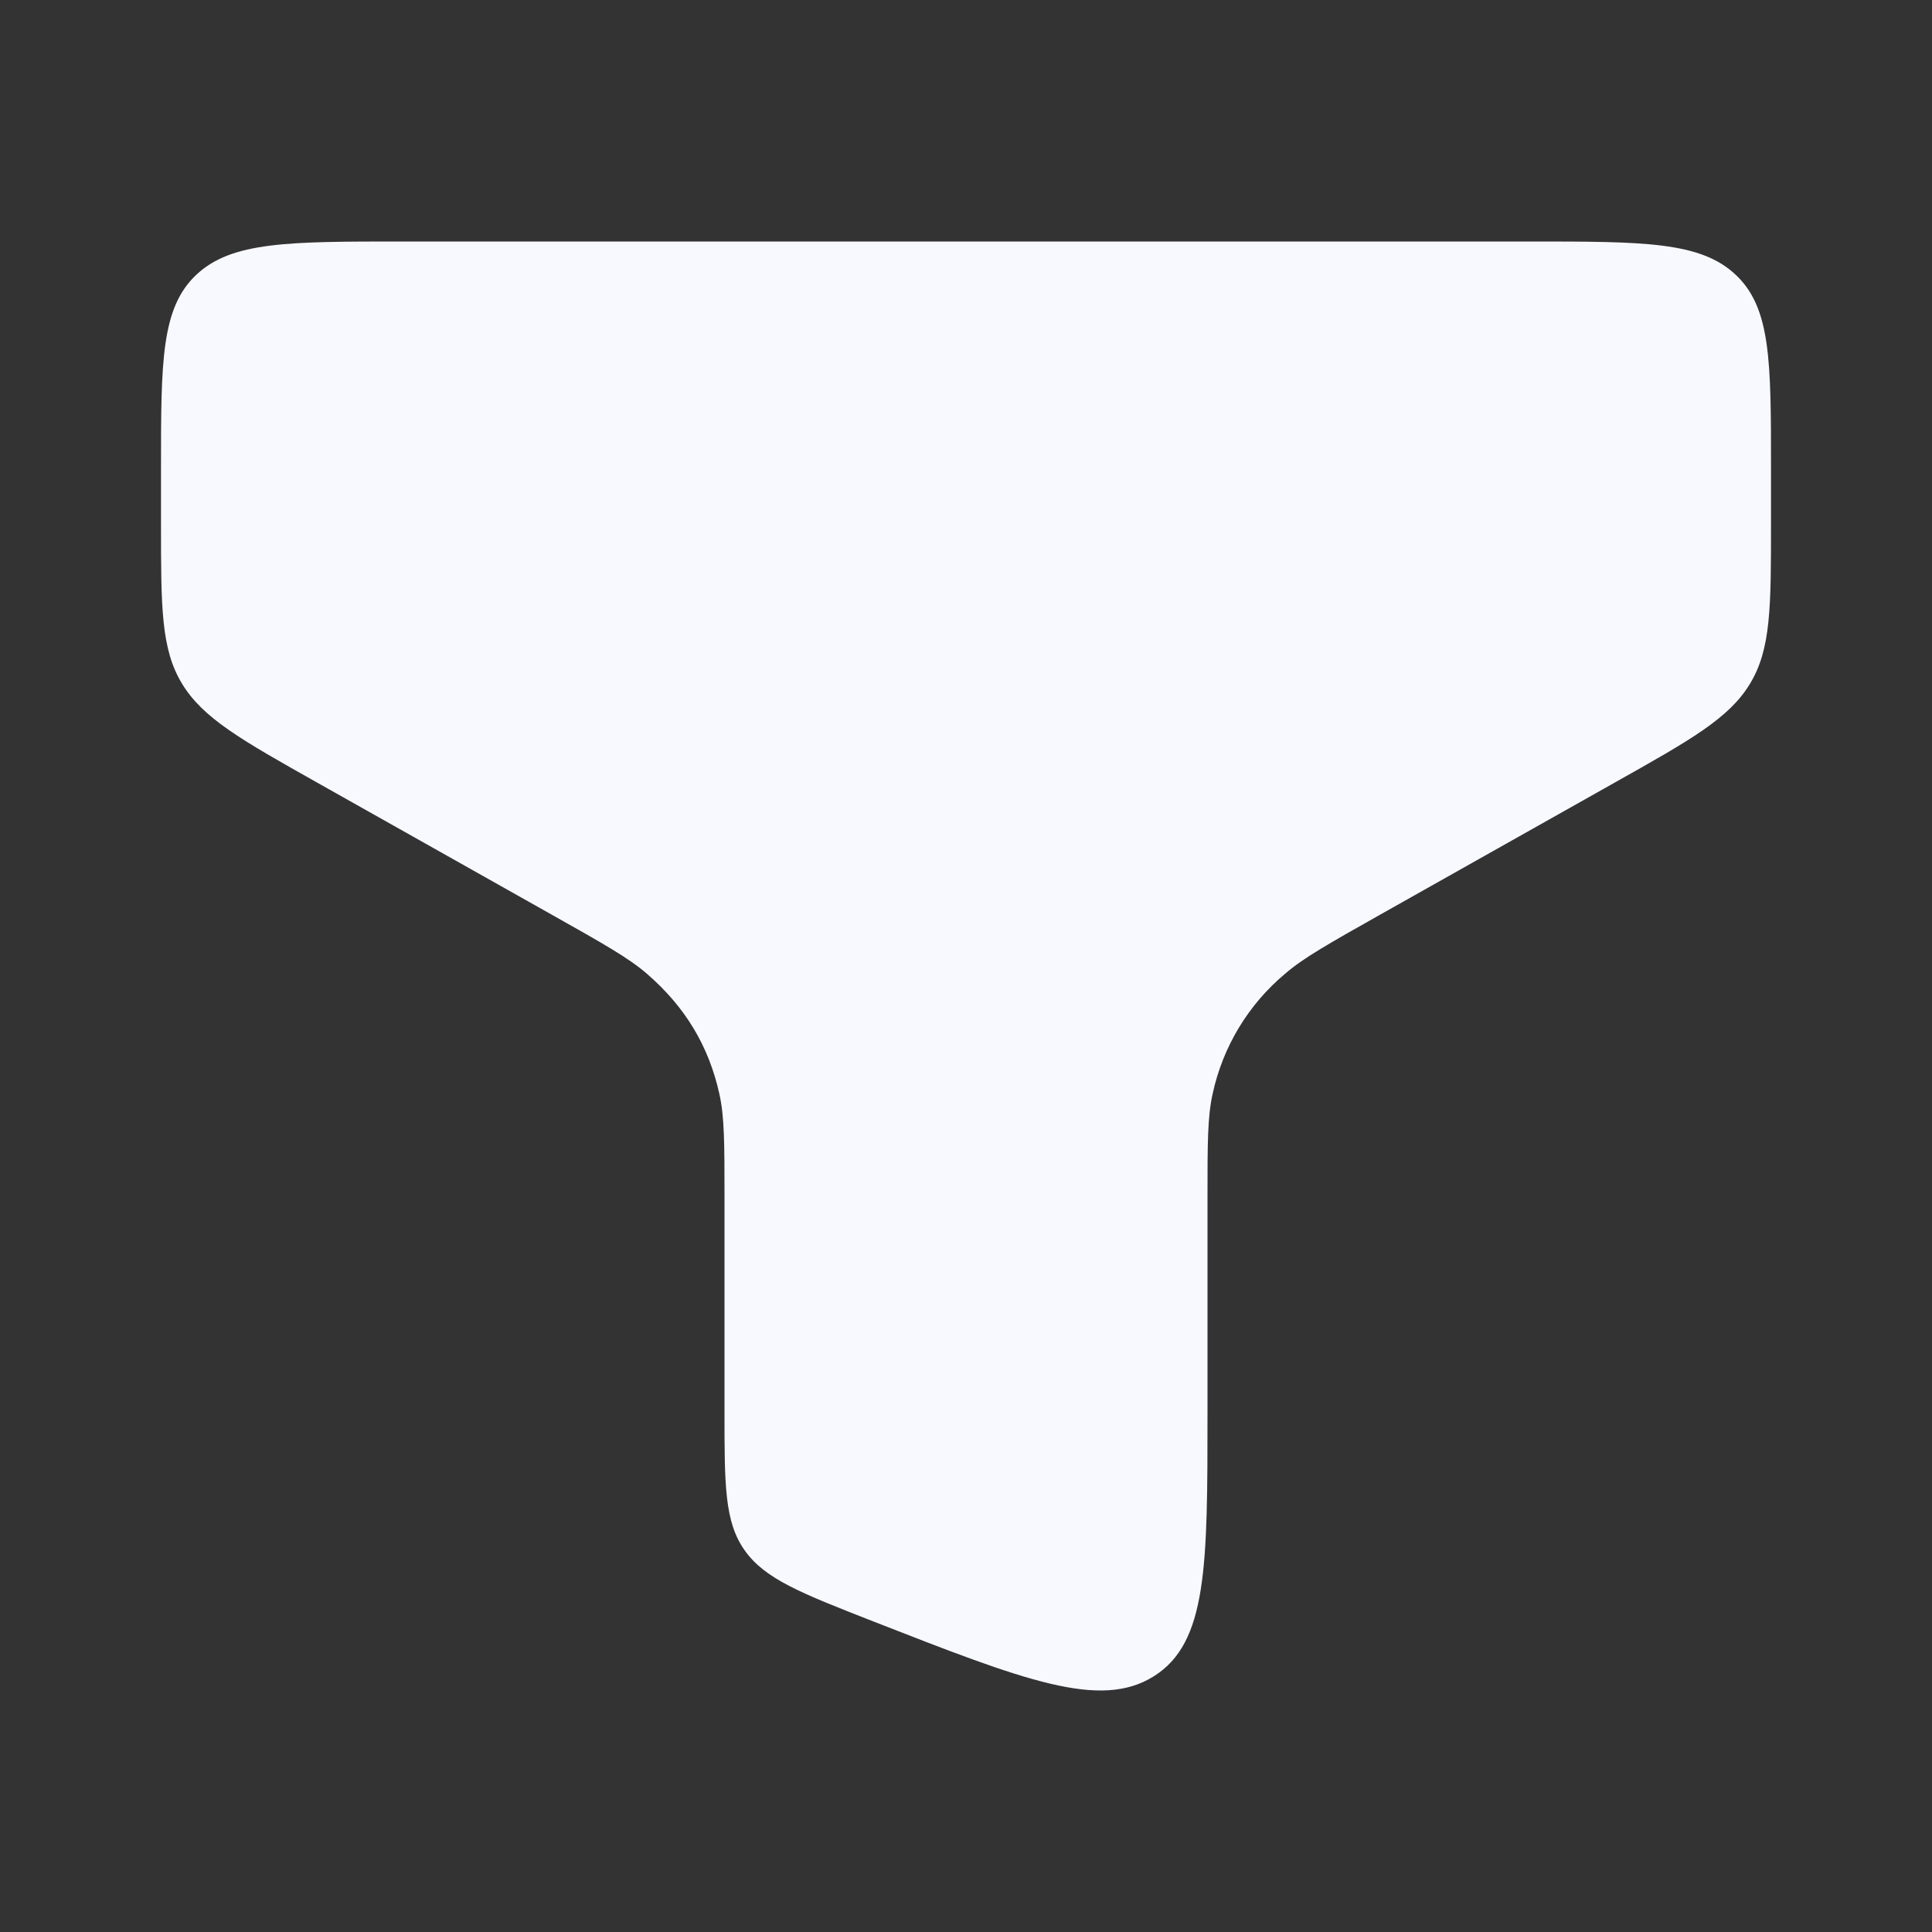 <svg width="24" height="24" viewBox="0 0 24 24" fill="none" xmlns="http://www.w3.org/2000/svg">
<rect x="0" y="0" width="24" height="24" fill="#333333" stroke="none"/>
<path d="M19 3H5C3.586 3 2.879 3 2.44 3.412C2.001 3.824 2 4.488 2 5.815V6.505C2 7.542 2 8.061 2.26 8.491C2.52 8.921 2.993 9.189 3.942 9.723L6.855 11.363C7.491 11.721 7.81 11.9 8.038 12.098C8.512 12.509 8.804 12.993 8.936 13.588C9 13.872 9 14.206 9 14.873V17.543C9 18.452 9 18.907 9.252 19.261C9.504 19.616 9.952 19.791 10.846 20.141C12.725 20.875 13.664 21.242 14.332 20.824C15 20.406 15 19.452 15 17.542V14.872C15 14.206 15 13.872 15.064 13.587C15.19 13.004 15.506 12.48 15.963 12.097C16.19 11.9 16.509 11.721 17.145 11.362L20.058 9.722C21.006 9.189 21.481 8.922 21.74 8.492C22 8.062 22 7.542 22 6.504V5.814C22 4.488 22 3.824 21.56 3.412C21.122 3 20.415 3 19 3Z" fill="#F8F8FF"/>
</svg>
